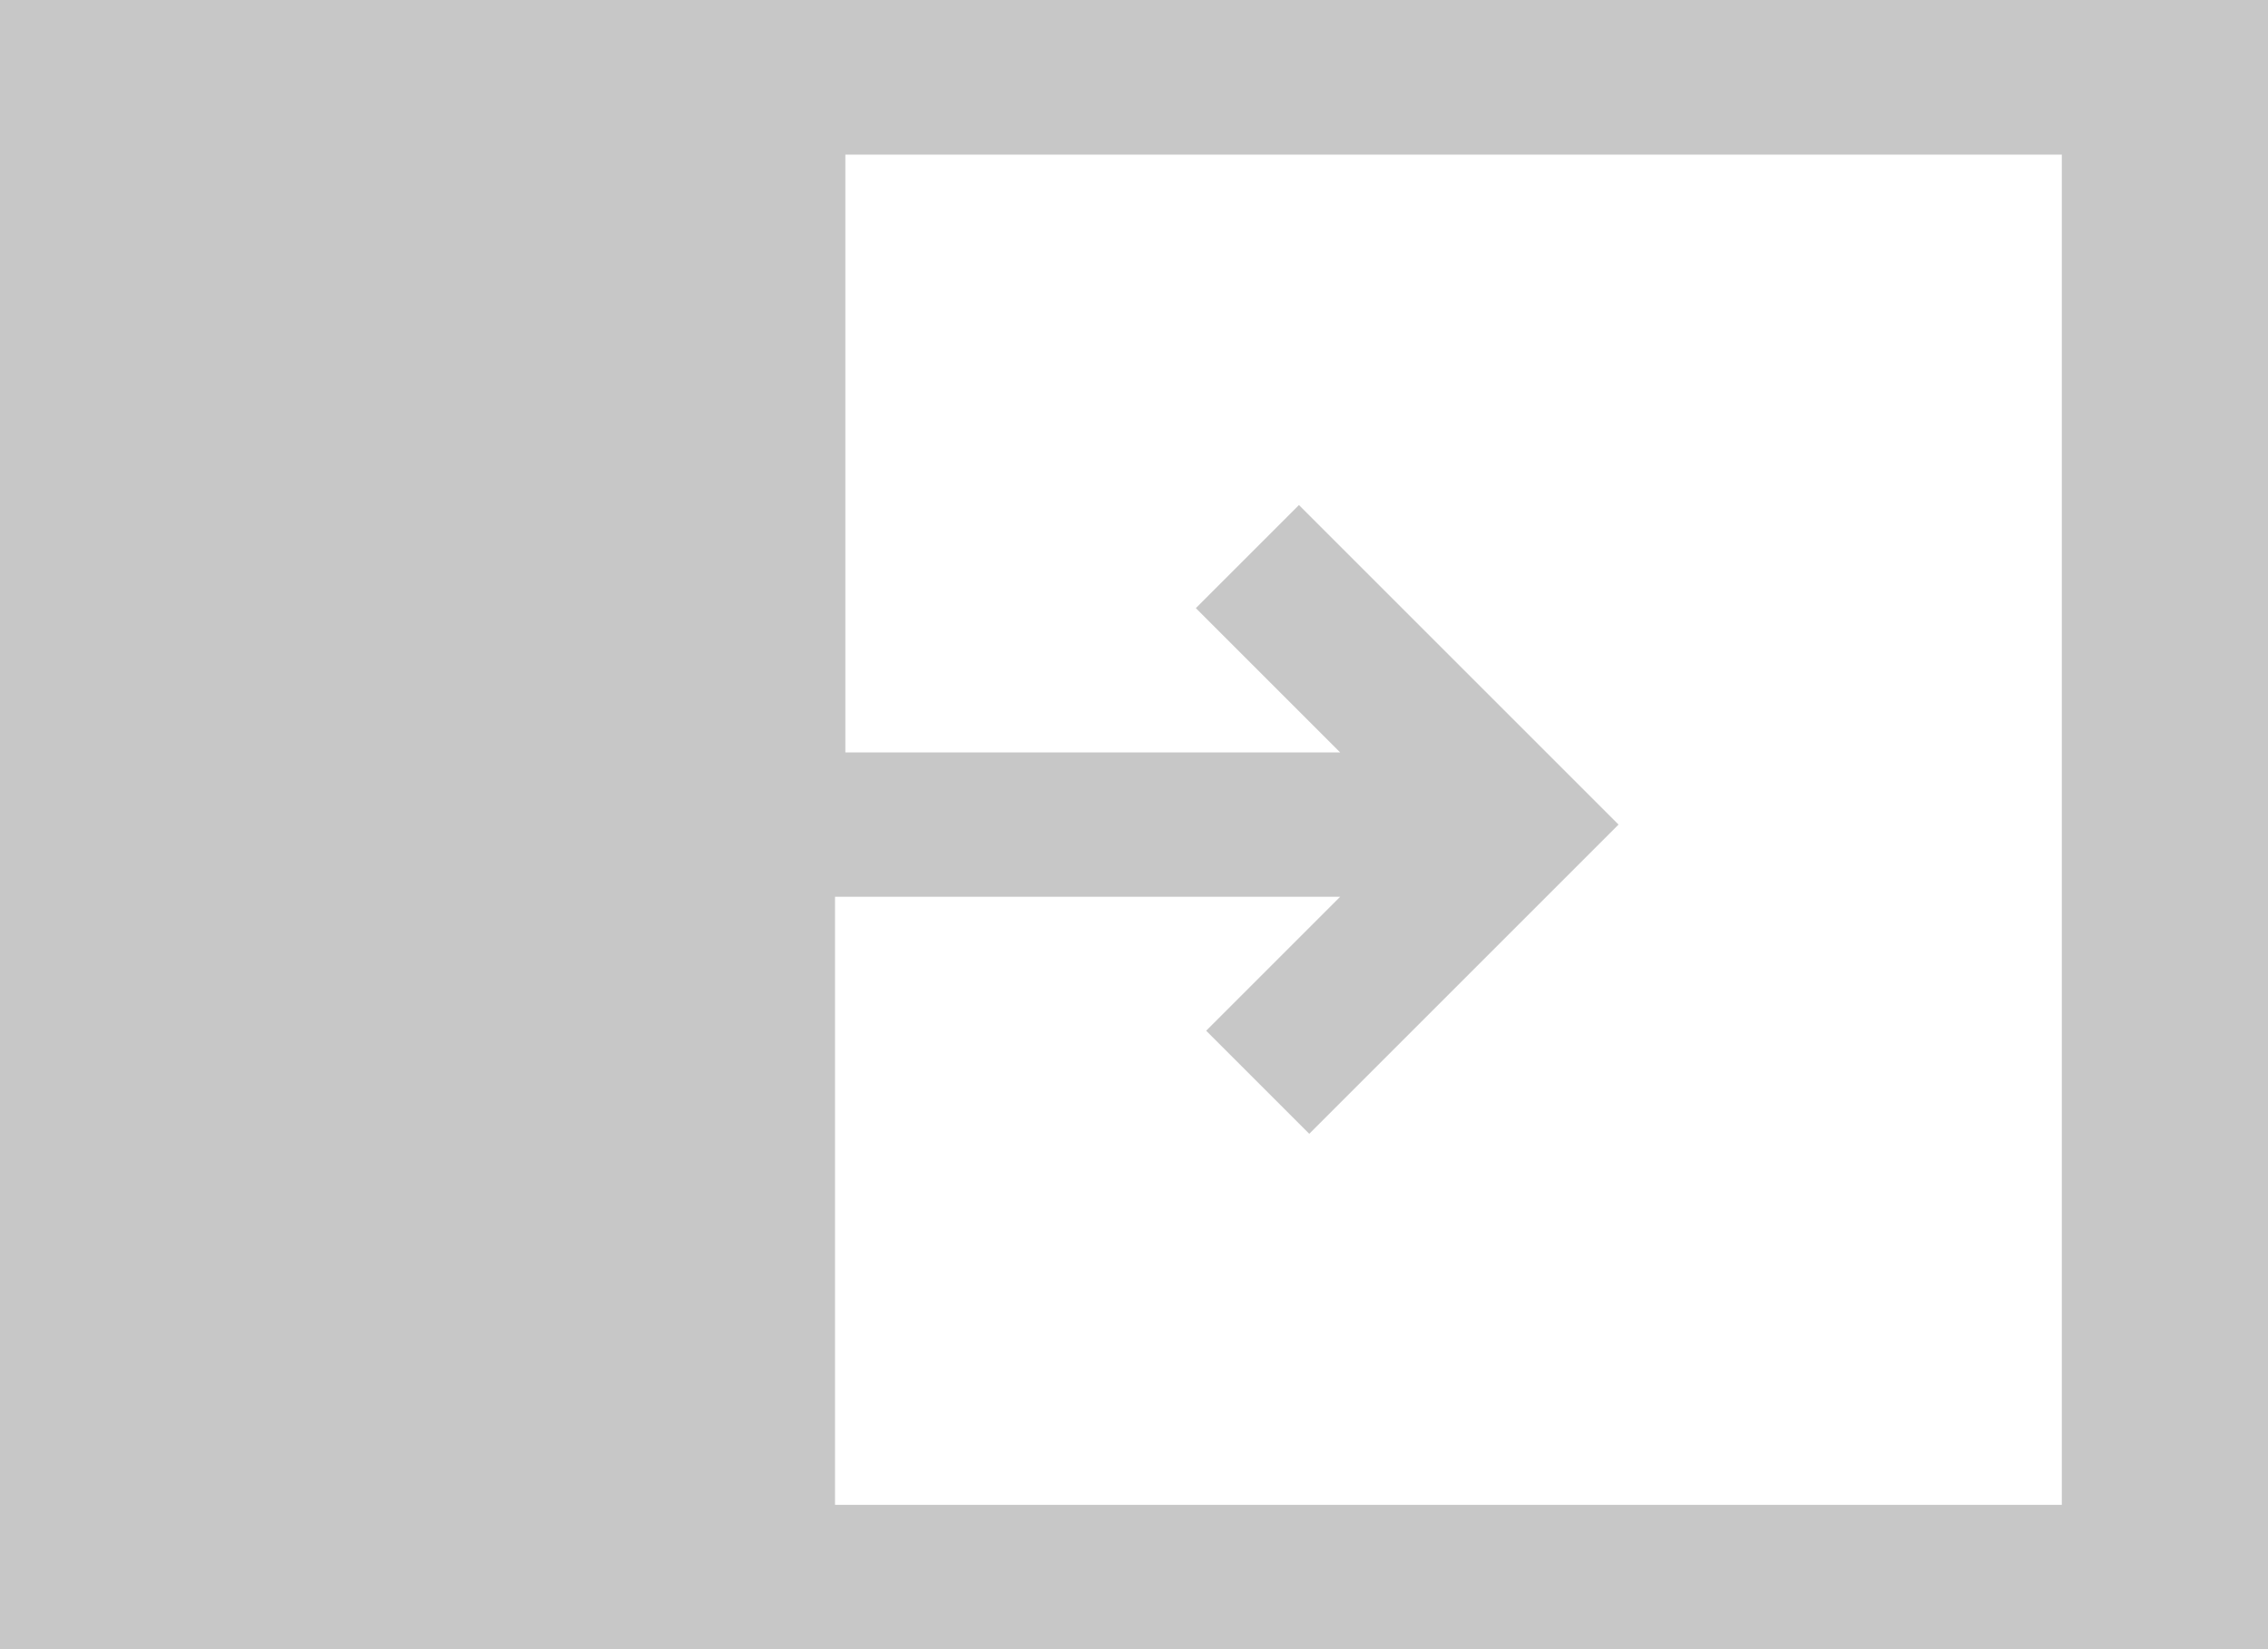 <?xml version="1.0" encoding="utf-8"?>
<!-- Generator: Adobe Illustrator 21.1.0, SVG Export Plug-In . SVG Version: 6.00 Build 0)  -->
<svg version="1.1" id="Layer_1" xmlns="http://www.w3.org/2000/svg" xmlns:xlink="http://www.w3.org/1999/xlink" x="0px" y="0px"
	 viewBox="0 0 22 16" style="enable-background:new 0 0 22 16;" xml:space="preserve">
<style type="text/css">
	.st0{fill:#C7C7C7;}
</style>
<g>
	<path class="st0" d="M0,0v16h22V0H0z M20,14.6H8.1V8.7H13l-1.3,1.3l1,1L15.7,8l-3.1-3.1l-1,1L13,7.3H8.2V1.5H20V14.6z M13.7,8
		L13.7,8L13.7,8z"/>
</g>
</svg>
